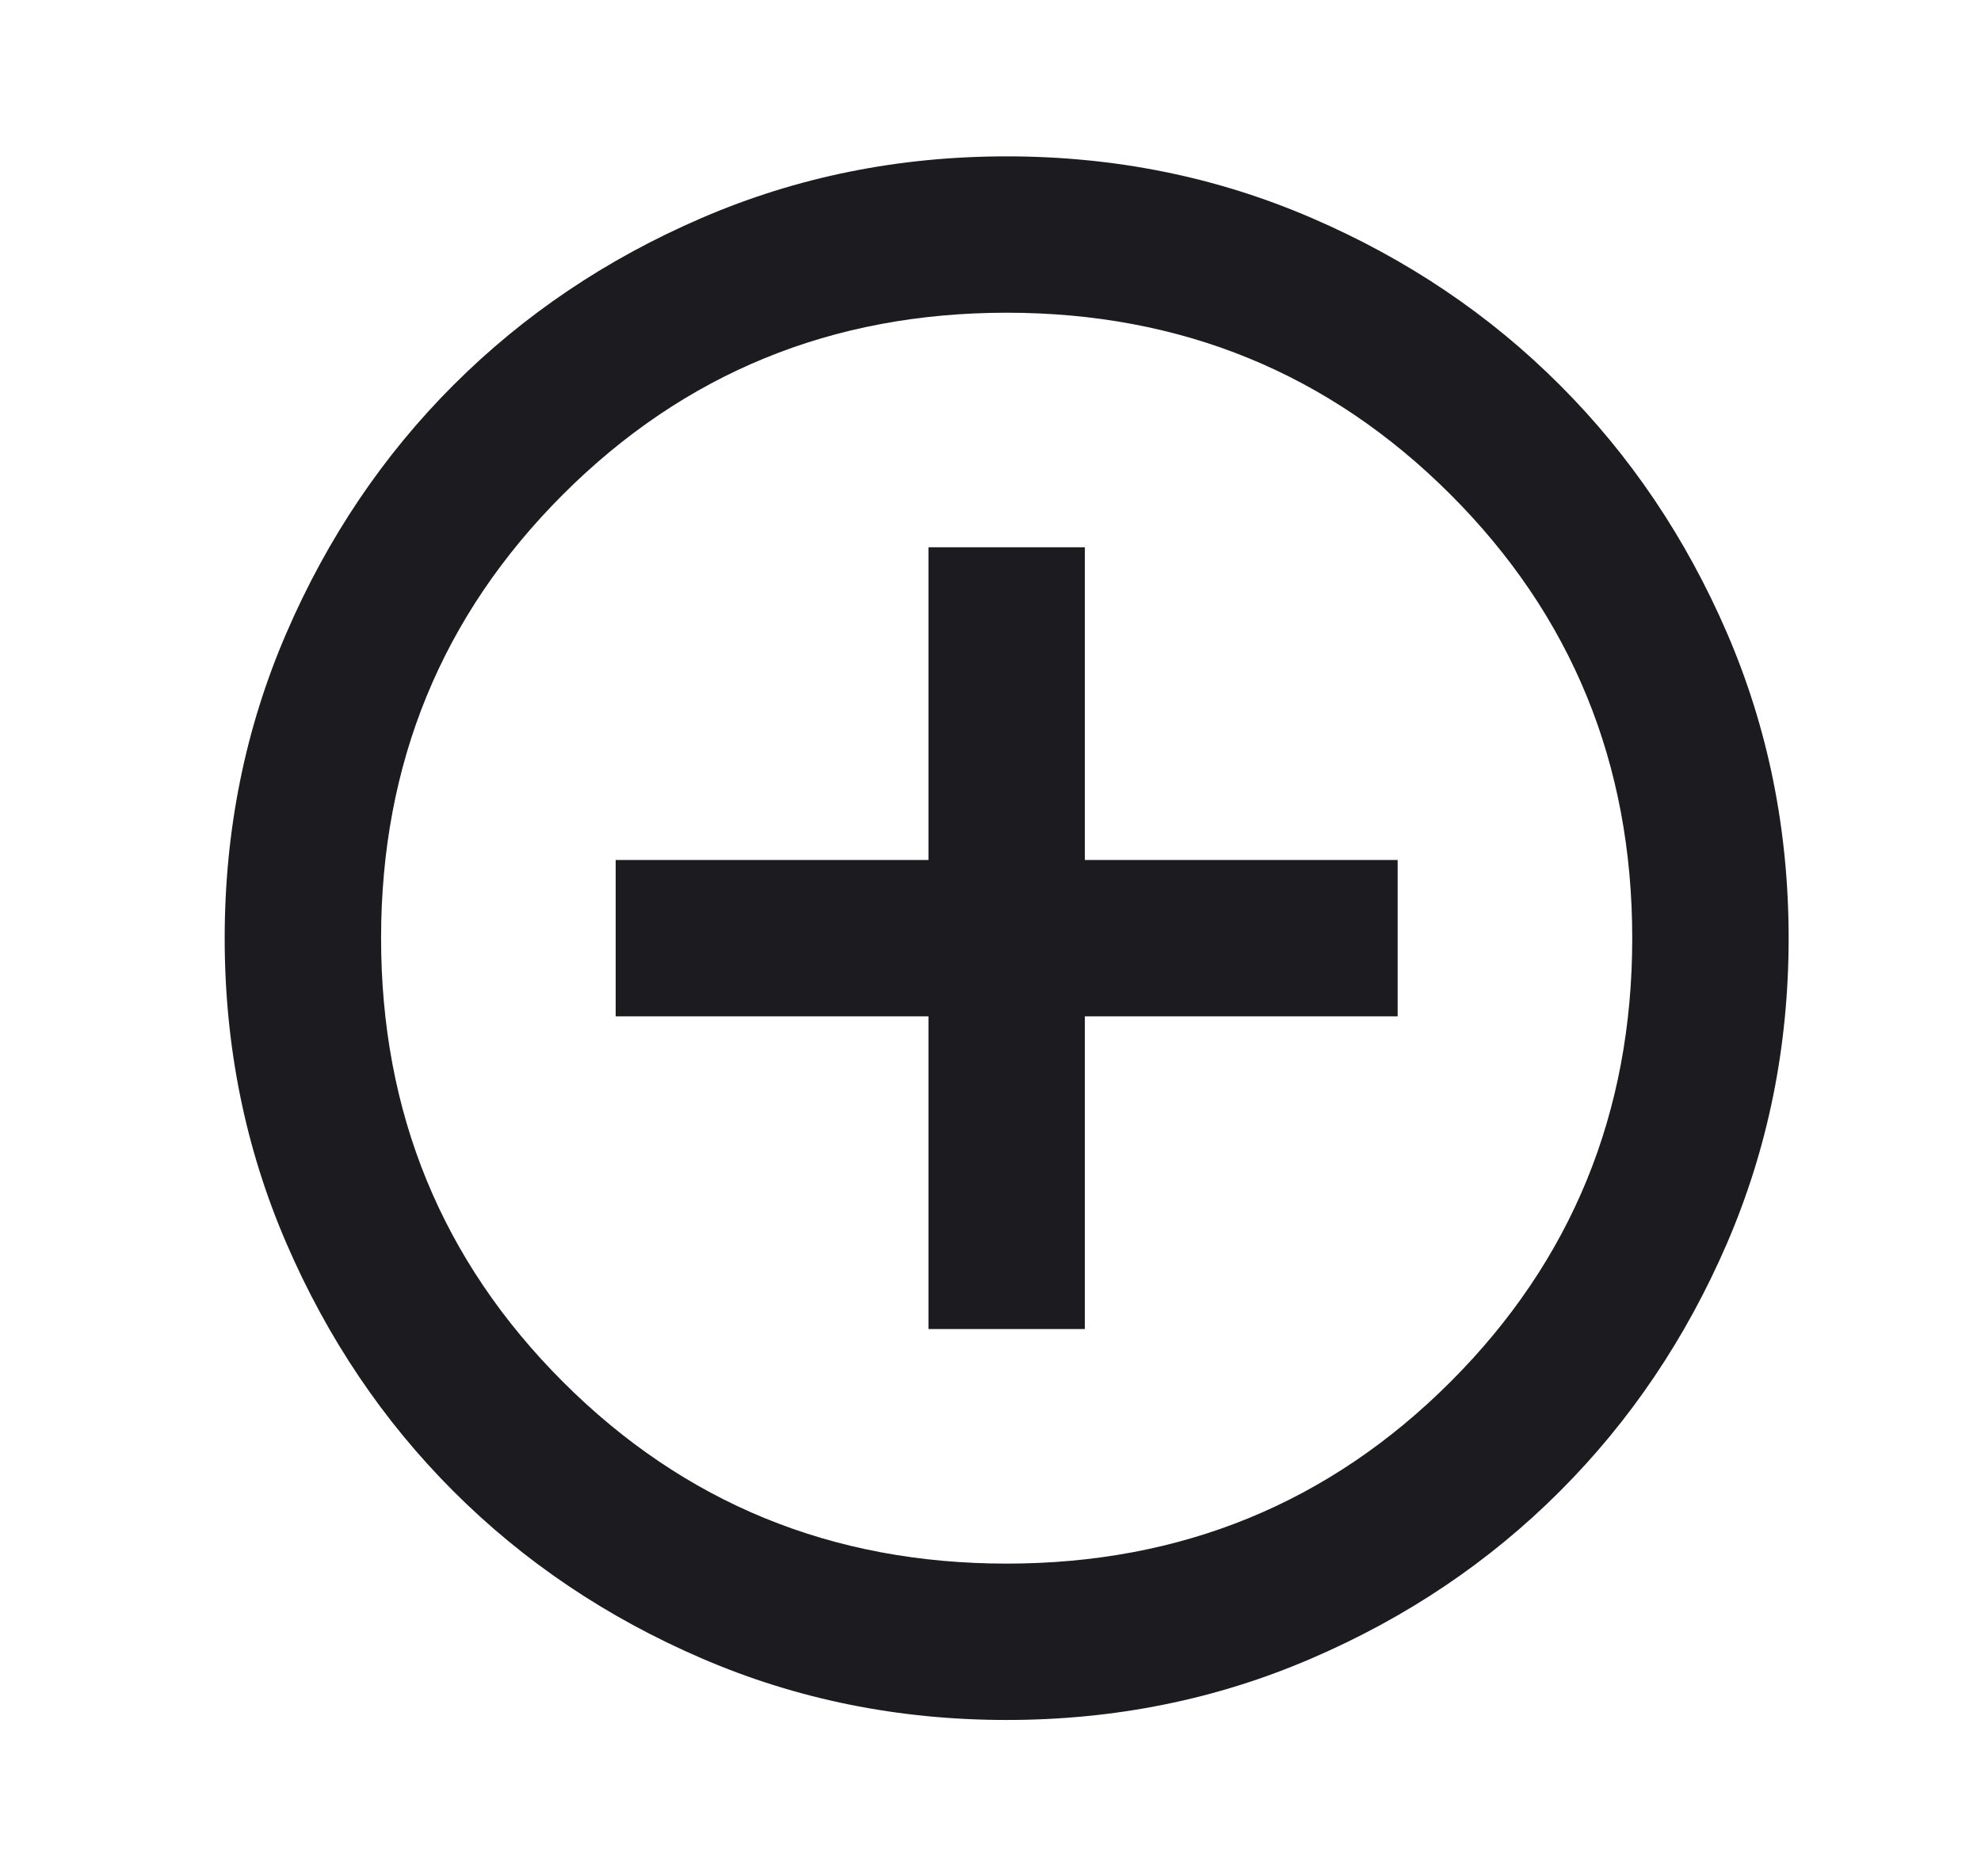 <svg width="19" height="18" viewBox="0 0 19 18" fill="none" xmlns="http://www.w3.org/2000/svg">
<mask id="mask0_724_1792" style="mask-type:alpha" maskUnits="userSpaceOnUse" x="0" y="0" width="19" height="18">
<rect x="0.655" width="18" height="18" fill="#D9D9D9"/>
</mask>
<g mask="url(#mask0_724_1792)">
<path d="M8.905 12.75H10.405V9.75H13.405V8.25H10.405V5.25H8.905V8.25H5.905V9.75H8.905V12.75ZM9.655 16.5C8.618 16.5 7.643 16.303 6.73 15.909C5.818 15.516 5.024 14.981 4.349 14.306C3.674 13.631 3.14 12.838 2.746 11.925C2.352 11.012 2.155 10.037 2.155 9C2.155 7.963 2.352 6.987 2.746 6.075C3.14 5.162 3.674 4.369 4.349 3.694C5.024 3.019 5.818 2.484 6.73 2.091C7.643 1.697 8.618 1.5 9.655 1.5C10.693 1.5 11.668 1.697 12.58 2.091C13.493 2.484 14.287 3.019 14.961 3.694C15.636 4.369 16.171 5.162 16.565 6.075C16.958 6.987 17.155 7.963 17.155 9C17.155 10.037 16.958 11.012 16.565 11.925C16.171 12.838 15.636 13.631 14.961 14.306C14.287 14.981 13.493 15.516 12.58 15.909C11.668 16.303 10.693 16.5 9.655 16.5ZM9.655 15C11.33 15 12.749 14.419 13.912 13.256C15.074 12.094 15.655 10.675 15.655 9C15.655 7.325 15.074 5.906 13.912 4.744C12.749 3.581 11.33 3 9.655 3C7.98 3 6.562 3.581 5.399 4.744C4.237 5.906 3.655 7.325 3.655 9C3.655 10.675 4.237 12.094 5.399 13.256C6.562 14.419 7.98 15 9.655 15Z" fill="#1C1B1F"/>
</g>
</svg>
